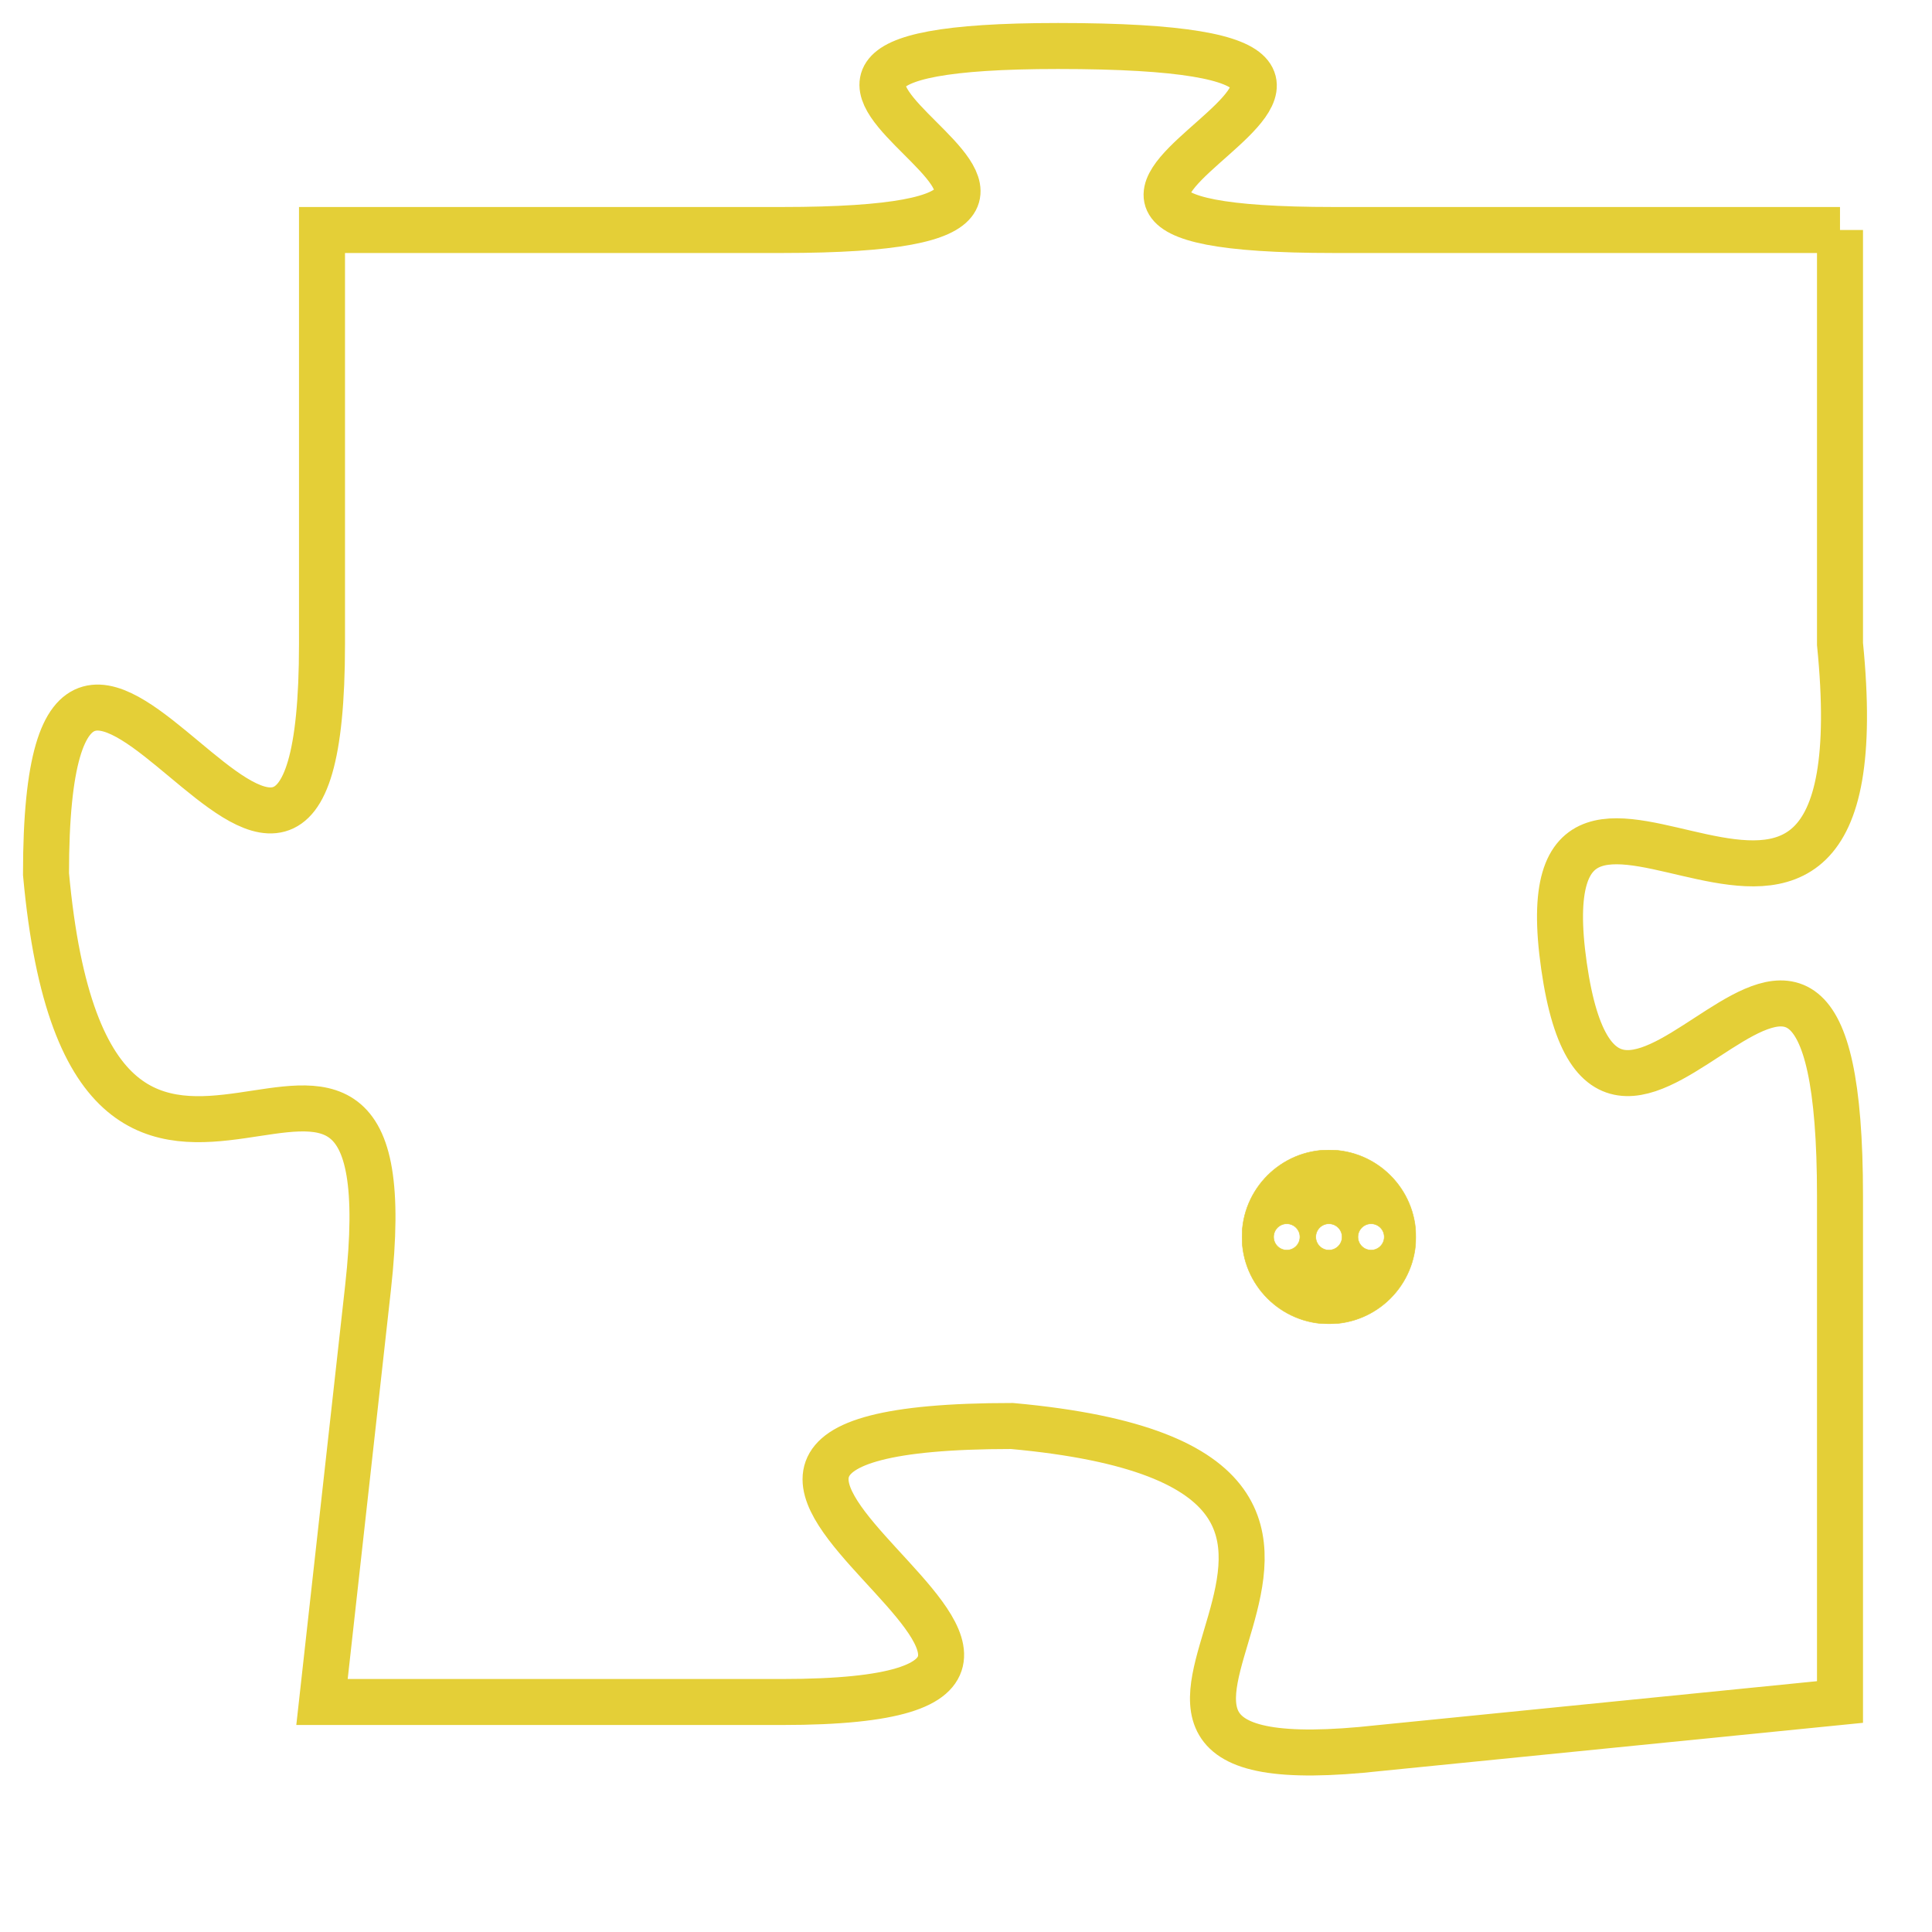 <svg version="1.1" xmlns="http://www.w3.org/2000/svg" xmlns:xlink="http://www.w3.org/1999/xlink" fill="transparent" x="0" y="0" width="350" height="350" preserveAspectRatio="xMinYMin slice"><style type="text/css">.links{fill:transparent;stroke: #E4CF37;}.links:hover{fill:#63D272; opacity:0.4;}</style><defs><g id="allt"><path id="t2251" d="M1386,544 L1375,544 C1365,544 1380,540 1369,540 C1359,540 1373,544 1363,544 L1353,544 1353,544 L1353,553 C1353,563 1347,548 1347,558 C1348,569 1355,558 1354,567 L1353,576 1353,576 L1363,576 C1373,576 1357,570 1368,570 C1379,571 1367,578 1376,577 L1386,576 1386,576 L1386,565 C1386,555 1381,567 1380,560 C1379,553 1387,563 1386,553 L1386,544"/></g><clipPath id="c" clipRule="evenodd" fill="transparent"><use href="#t2251"/></clipPath></defs><svg viewBox="1346 539 42 40" preserveAspectRatio="xMinYMin meet"><svg width="4380" height="2430"><g><image crossorigin="anonymous" x="0" y="0" href="https://nftpuzzle.license-token.com/assets/completepuzzle.svg" width="100%" height="100%" /><g class="links"><use href="#t2251"/></g></g></svg><svg x="1373" y="564" height="9%" width="9%" viewBox="0 0 330 330"><g><a xlink:href="https://nftpuzzle.license-token.com/" class="links"><title>See the most innovative NFT based token software licensing project</title><path fill="#E4CF37" id="more" d="M165,0C74.019,0,0,74.019,0,165s74.019,165,165,165s165-74.019,165-165S255.981,0,165,0z M85,190 c-13.785,0-25-11.215-25-25s11.215-25,25-25s25,11.215,25,25S98.785,190,85,190z M165,190c-13.785,0-25-11.215-25-25 s11.215-25,25-25s25,11.215,25,25S178.785,190,165,190z M245,190c-13.785,0-25-11.215-25-25s11.215-25,25-25 c13.785,0,25,11.215,25,25S258.785,190,245,190z"></path></a></g></svg></svg></svg>